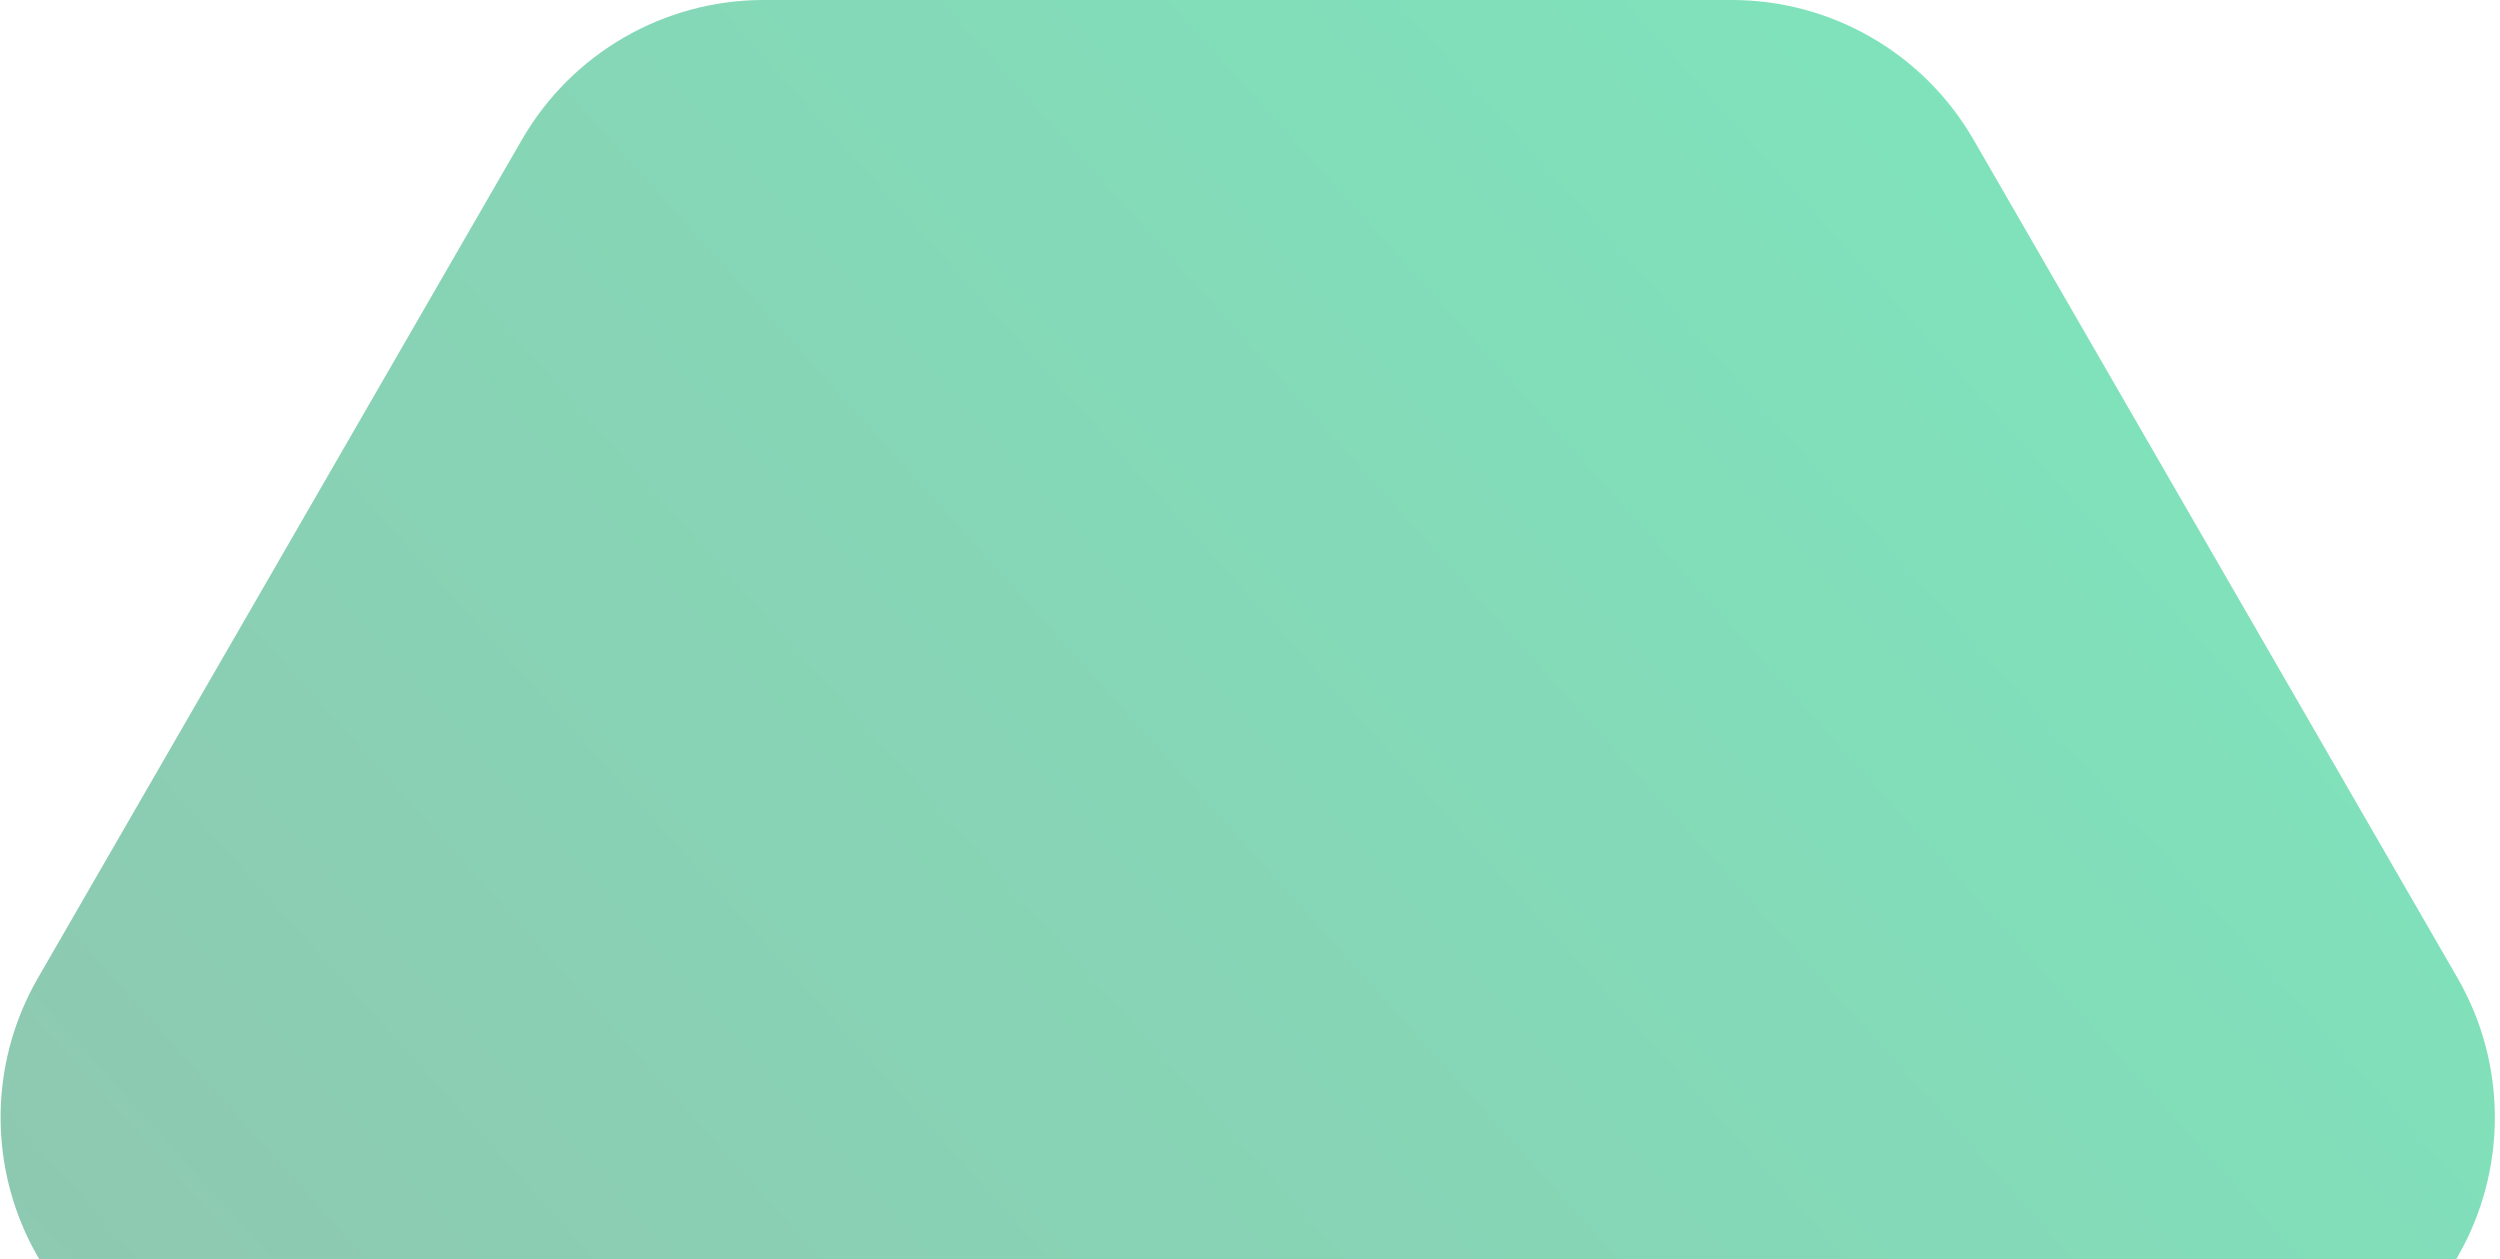 <svg width="403" height="203" viewBox="0 0 403 203" fill="none" xmlns="http://www.w3.org/2000/svg">
<path opacity="0.5" d="M84.143 22.5C92.181 8.577 107.037 6.30518e-07 123.114 -8.68407e-07L279.153 -8.31927e-06C295.229 -2.1888e-06 310.085 8.577 318.124 22.5L396.143 157.633C404.181 171.556 404.181 188.71 396.143 202.633L318.124 337.767C310.085 351.69 295.229 360.267 279.153 360.267L123.114 360.267C107.037 360.267 92.181 351.69 84.143 337.767L6.124 202.633C-1.915 188.71 -1.915 171.556 6.124 157.633L84.143 22.5Z" fill="url(#paint0_linear_1271_92615)"/>
<defs>
<linearGradient id="paint0_linear_1271_92615" x1="51.815" y1="337.506" x2="355.795" y2="63.733" gradientUnits="userSpaceOnUse">
<stop stop-color="#228B60"/>
<stop offset="1" stop-color="#00C779"/>
</linearGradient>
</defs>
</svg>
